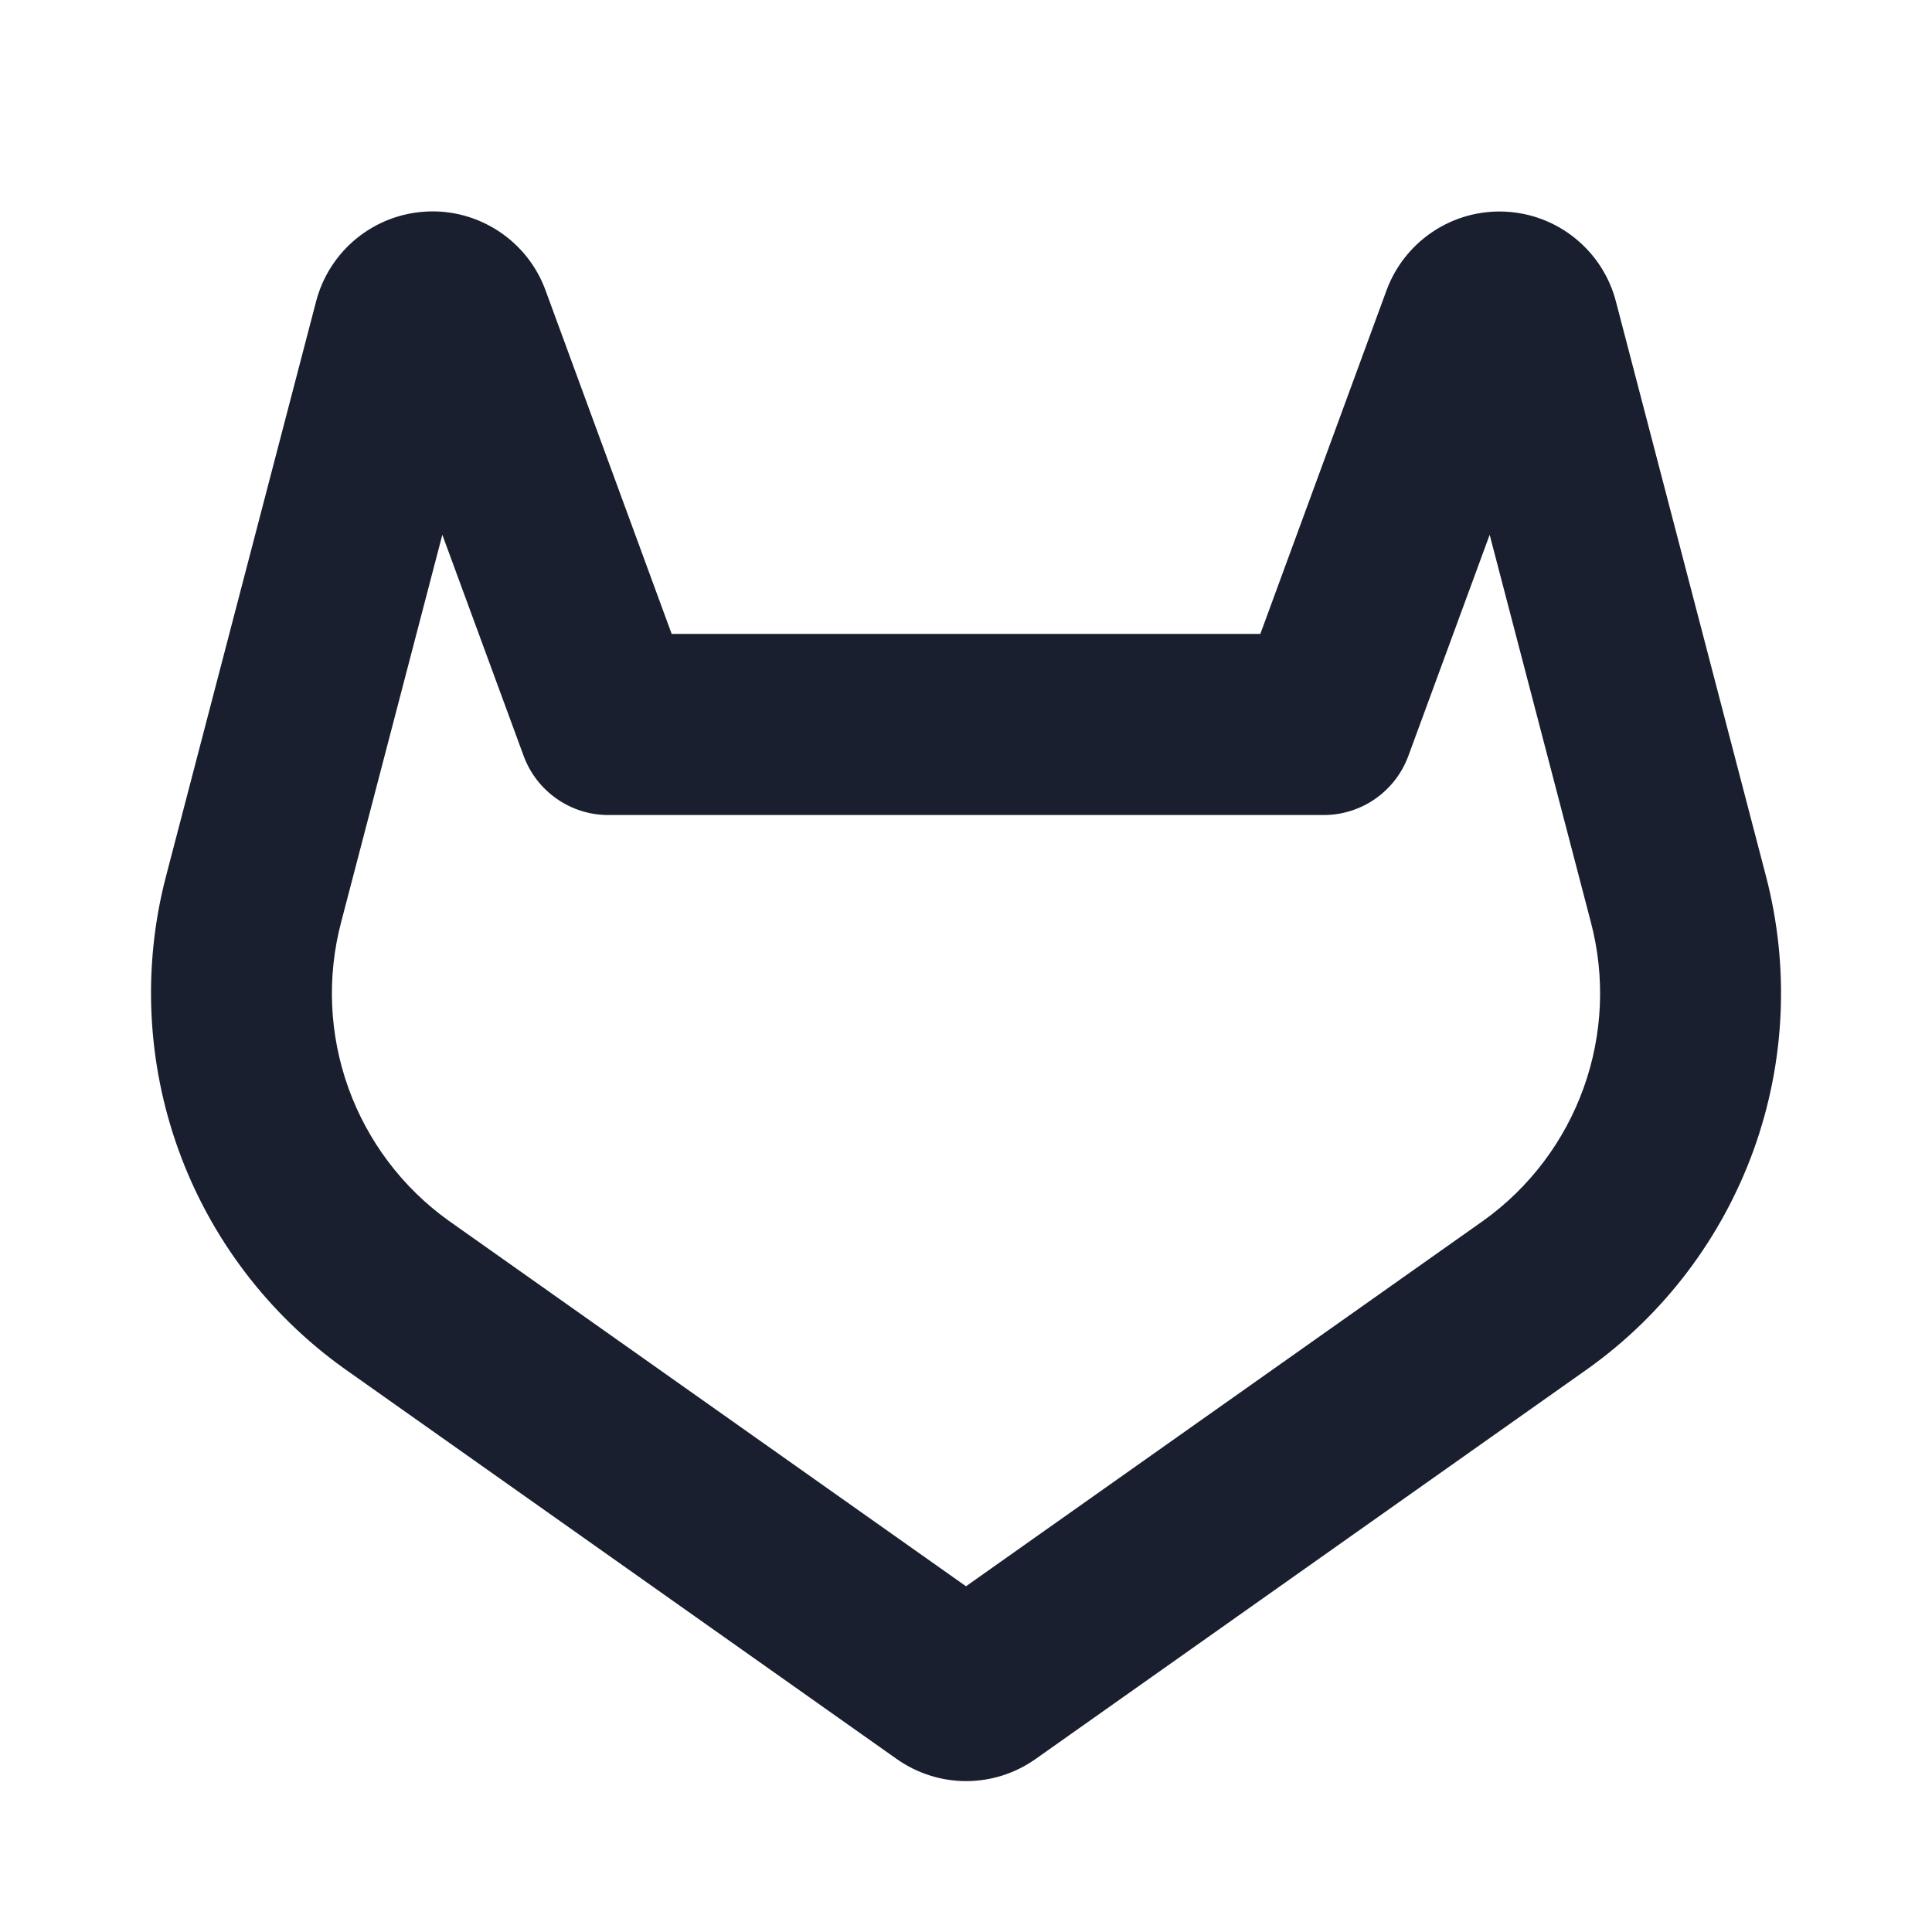 <svg width="20" height="20" viewBox="0 0 20 20" fill="none" xmlns="http://www.w3.org/2000/svg">
<path d="M18.281 9.069L16.729 3.125C16.663 2.867 16.516 2.638 16.31 2.47C16.104 2.301 15.849 2.204 15.583 2.191C15.318 2.178 15.055 2.25 14.833 2.398C14.612 2.545 14.443 2.759 14.352 3.009L13.047 6.562H6.953L5.648 3.007C5.557 2.757 5.388 2.543 5.166 2.396C4.944 2.249 4.682 2.176 4.416 2.19C4.15 2.203 3.896 2.301 3.69 2.469C3.484 2.637 3.337 2.867 3.271 3.125L1.719 9.069C1.474 10.005 1.519 10.994 1.848 11.904C2.176 12.813 2.774 13.602 3.56 14.165L9.284 18.21C9.494 18.358 9.745 18.438 10.002 18.438C10.258 18.438 10.509 18.358 10.719 18.21L16.443 14.165C17.229 13.602 17.825 12.813 18.154 11.903C18.482 10.993 18.526 10.005 18.281 9.069ZM15.359 12.634L10 16.421L4.641 12.634C4.165 12.292 3.804 11.813 3.606 11.261C3.408 10.709 3.382 10.111 3.532 9.544L4.579 5.536L5.42 7.823C5.486 8.004 5.606 8.159 5.763 8.269C5.921 8.379 6.108 8.438 6.3 8.437H13.7C13.892 8.438 14.079 8.379 14.237 8.269C14.394 8.159 14.514 8.004 14.58 7.823L15.421 5.536L16.468 9.544C16.618 10.111 16.592 10.709 16.394 11.261C16.196 11.813 15.835 12.292 15.359 12.634Z" fill="#191F2E"/>
</svg>
